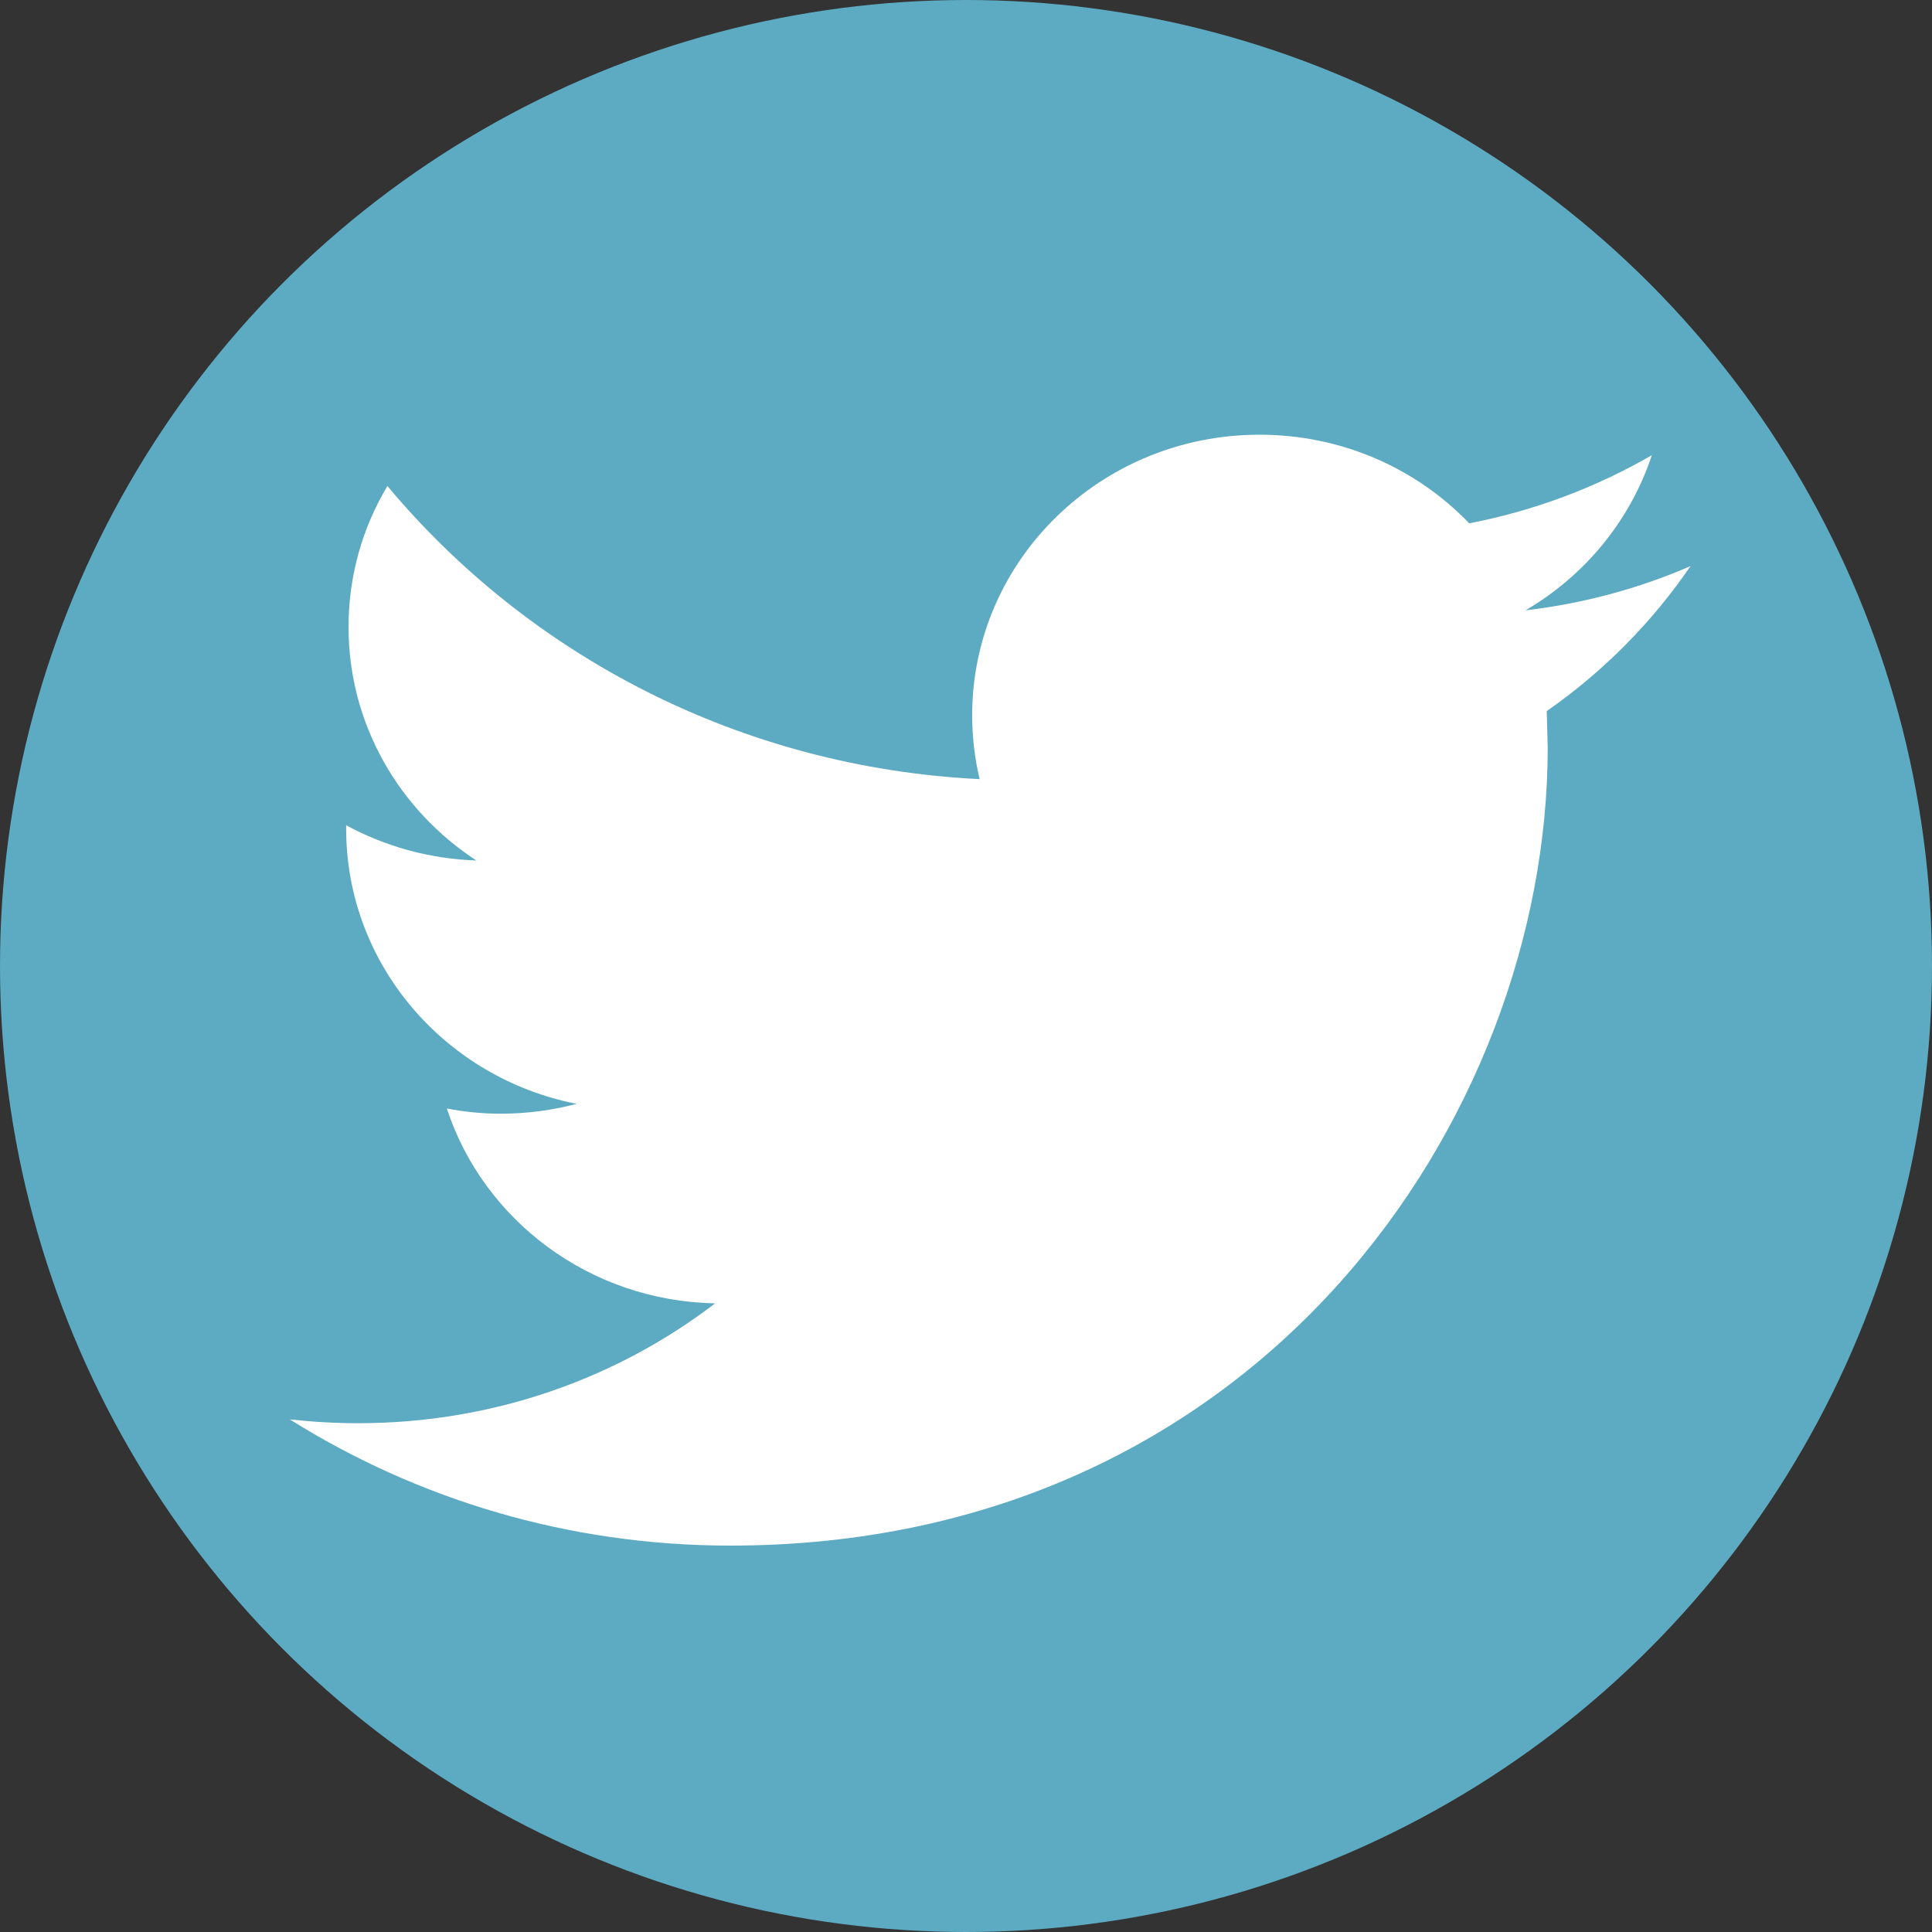 <?xml version="1.0" encoding="UTF-8"?>
<svg width="40px" height="40px" viewBox="0 0 40 40" version="1.1" xmlns="http://www.w3.org/2000/svg" xmlns:xlink="http://www.w3.org/1999/xlink">
    <rect x="0" y="0" width="40" height="40" fill="#333333" stroke="none"/>
    <!-- Generator: Sketch 52.4 (67378) - http://www.bohemiancoding.com/sketch -->
    <title>Group</title>
    <desc>Created with Sketch.</desc>
    <g id="デザイン" stroke="none" stroke-width="1" fill="none" fill-rule="evenodd">
        <g id="HOME" transform="translate(-462, -780)">
            <g id="Group-3" transform="translate(462, 780)">
                <g id="Group">
                    <circle id="Oval" fill="#5DAAC3" fill-rule="nonzero" cx="20" cy="20" r="20"></circle>
                    <g id="twitter-logo-silhouette" transform="translate(6, 9)" fill="#FFFFFF">
                        <path d="M29,2.721 C27.933,3.183 26.787,3.496 25.584,3.636 C26.813,2.918 27.753,1.778 28.199,0.425 C27.046,1.09 25.774,1.573 24.419,1.835 C23.333,0.704 21.789,0 20.077,0 C16.791,0 14.128,2.601 14.128,5.807 C14.128,6.262 14.18,6.706 14.282,7.131 C9.338,6.888 4.954,4.576 2.021,1.062 C1.508,1.918 1.216,2.916 1.216,3.981 C1.216,5.996 2.267,7.775 3.862,8.815 C2.887,8.783 1.97,8.521 1.167,8.086 L1.167,8.159 C1.167,10.972 3.218,13.32 5.938,13.854 C5.44,13.985 4.915,14.058 4.371,14.058 C3.987,14.058 3.615,14.02 3.251,13.95 C4.008,16.259 6.205,17.938 8.807,17.984 C6.772,19.541 4.206,20.466 1.419,20.466 C0.939,20.466 0.466,20.438 0,20.387 C2.633,22.037 5.759,23 9.119,23 C20.062,23 26.044,14.15 26.044,6.474 L26.024,5.722 C27.193,4.908 28.204,3.886 29,2.721 Z" id="Path"></path>
                    </g>
                </g>
            </g>
        </g>
    </g>
</svg>